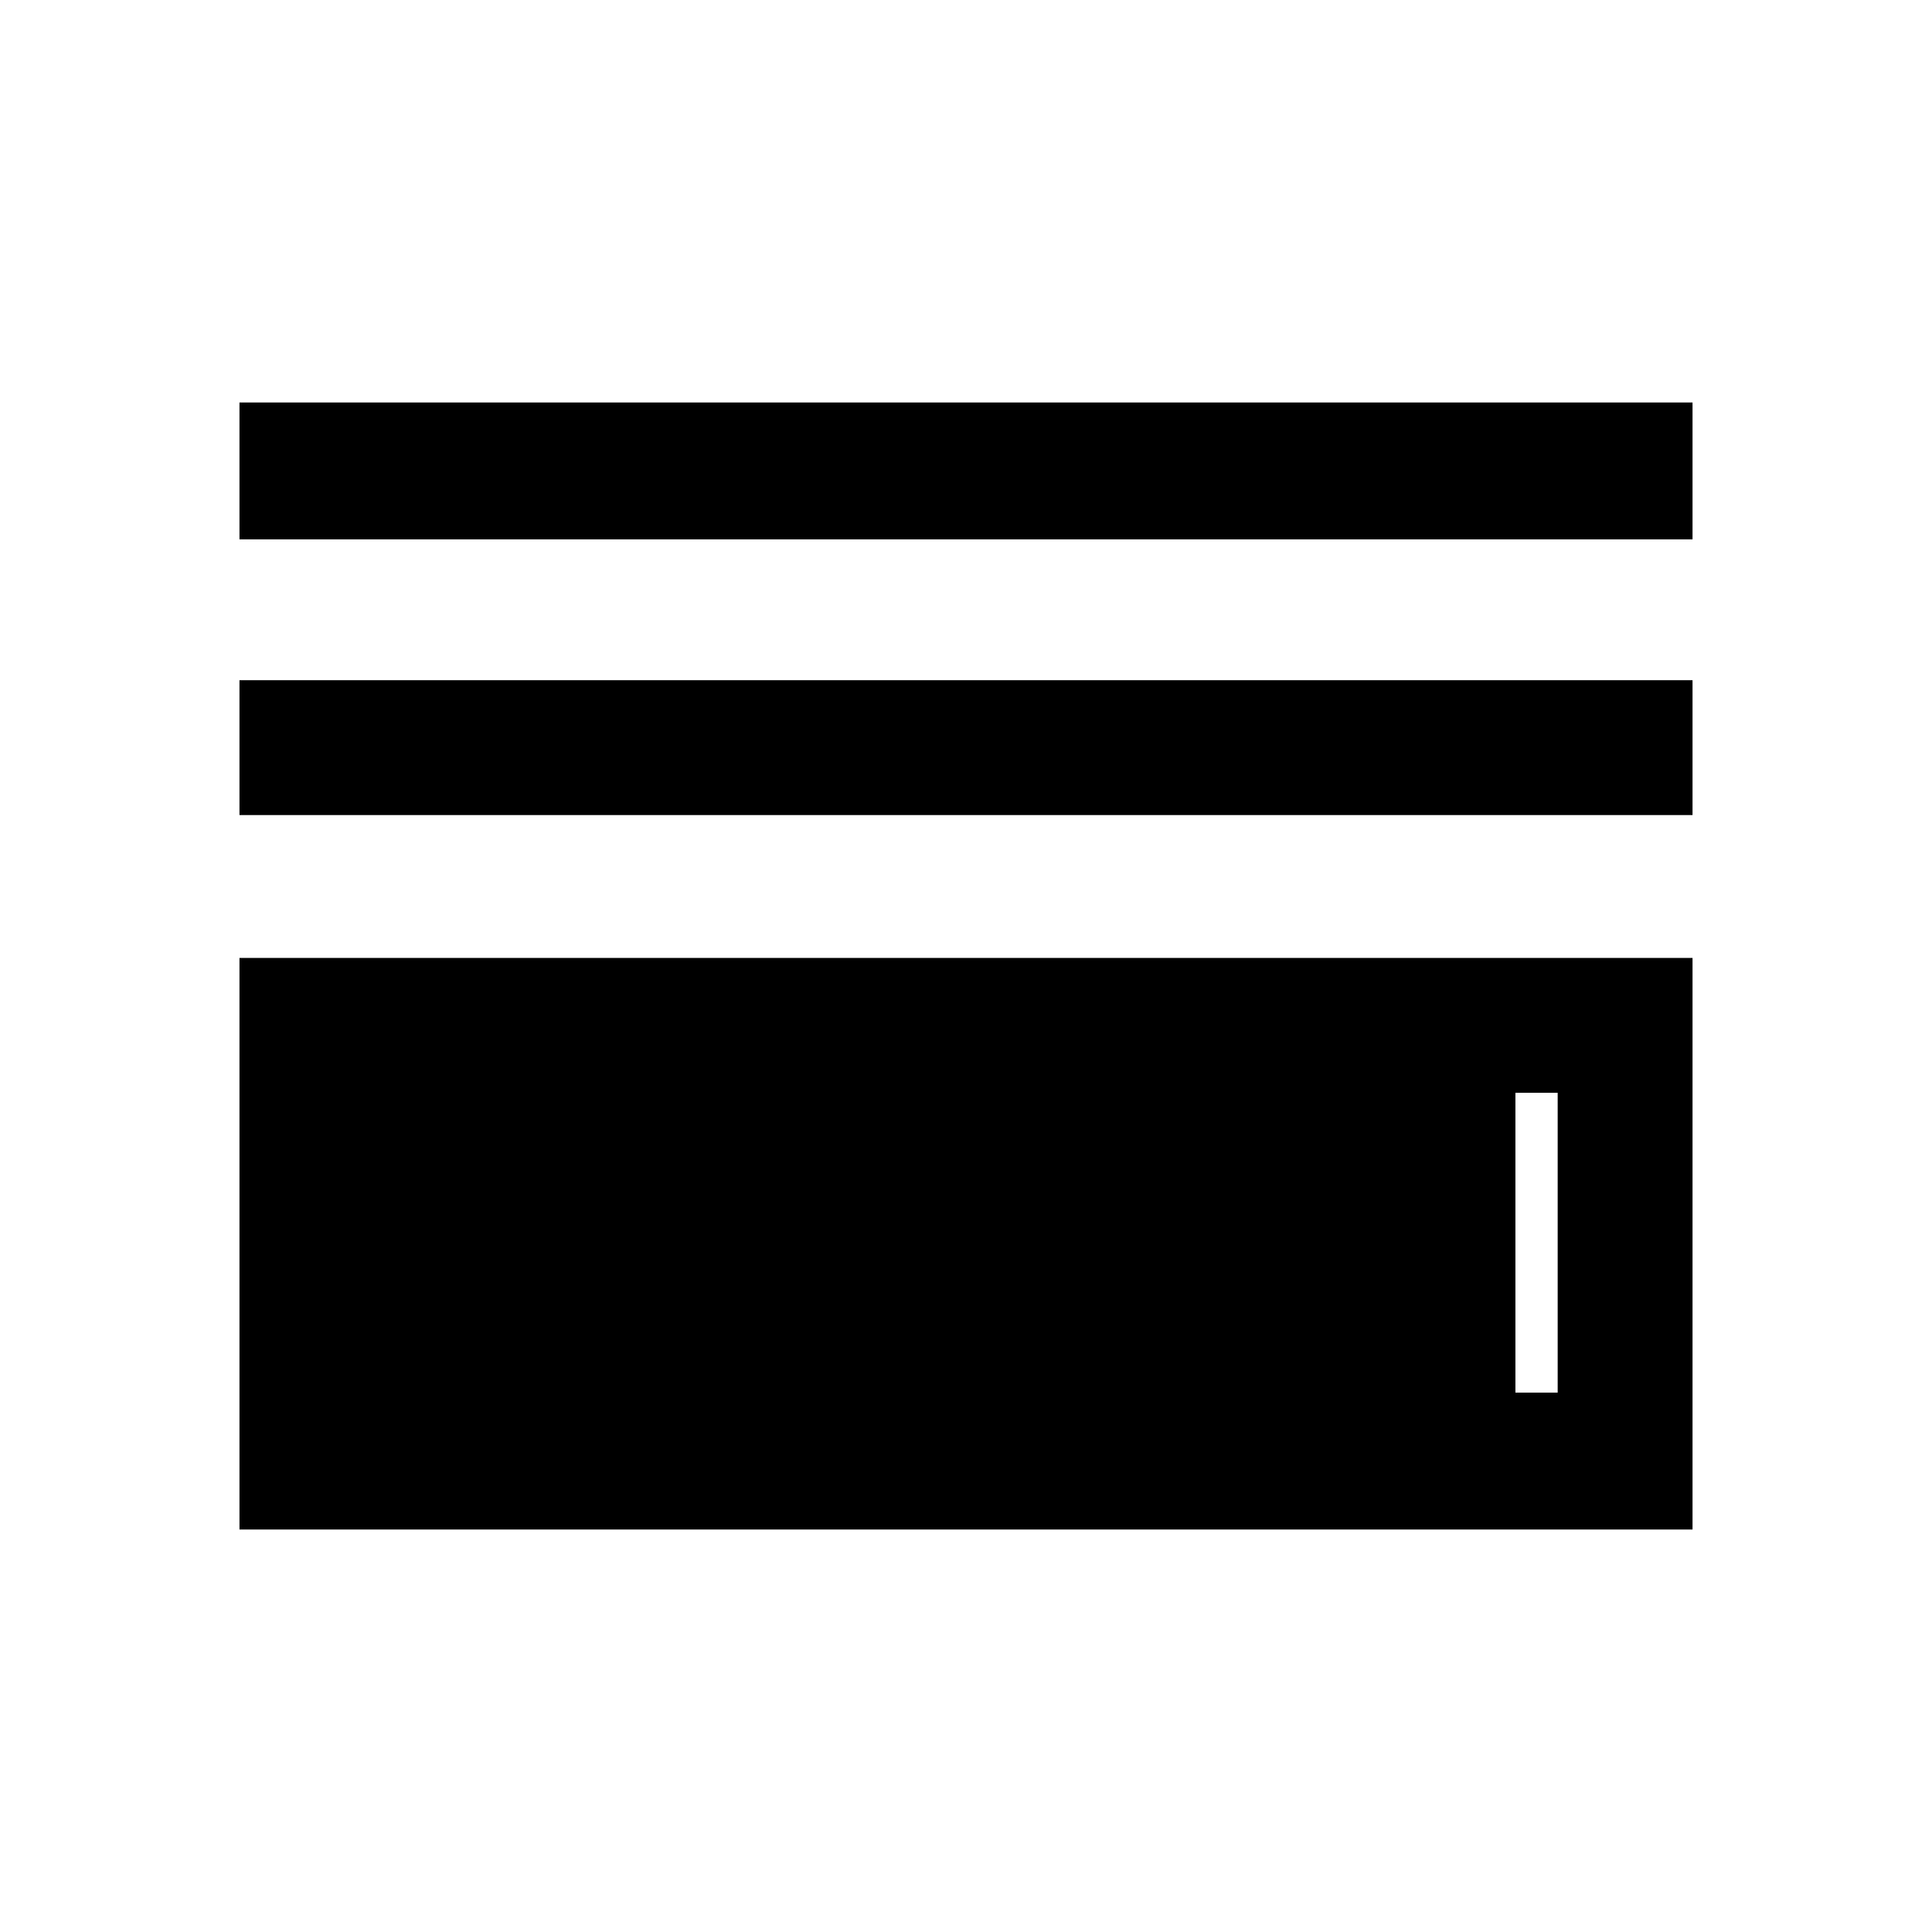 <svg xmlns="http://www.w3.org/2000/svg" height="40" width="40"><path d="M4.958 11.167V8.333H35.042V11.167ZM4.958 16.875V14.083H35.042V16.875ZM4.958 31.667V19.833H35.042V31.667ZM7.75 28.833H32.25V22.625H7.75ZM7.75 28.833V22.625H31.375V28.833Z"/></svg>